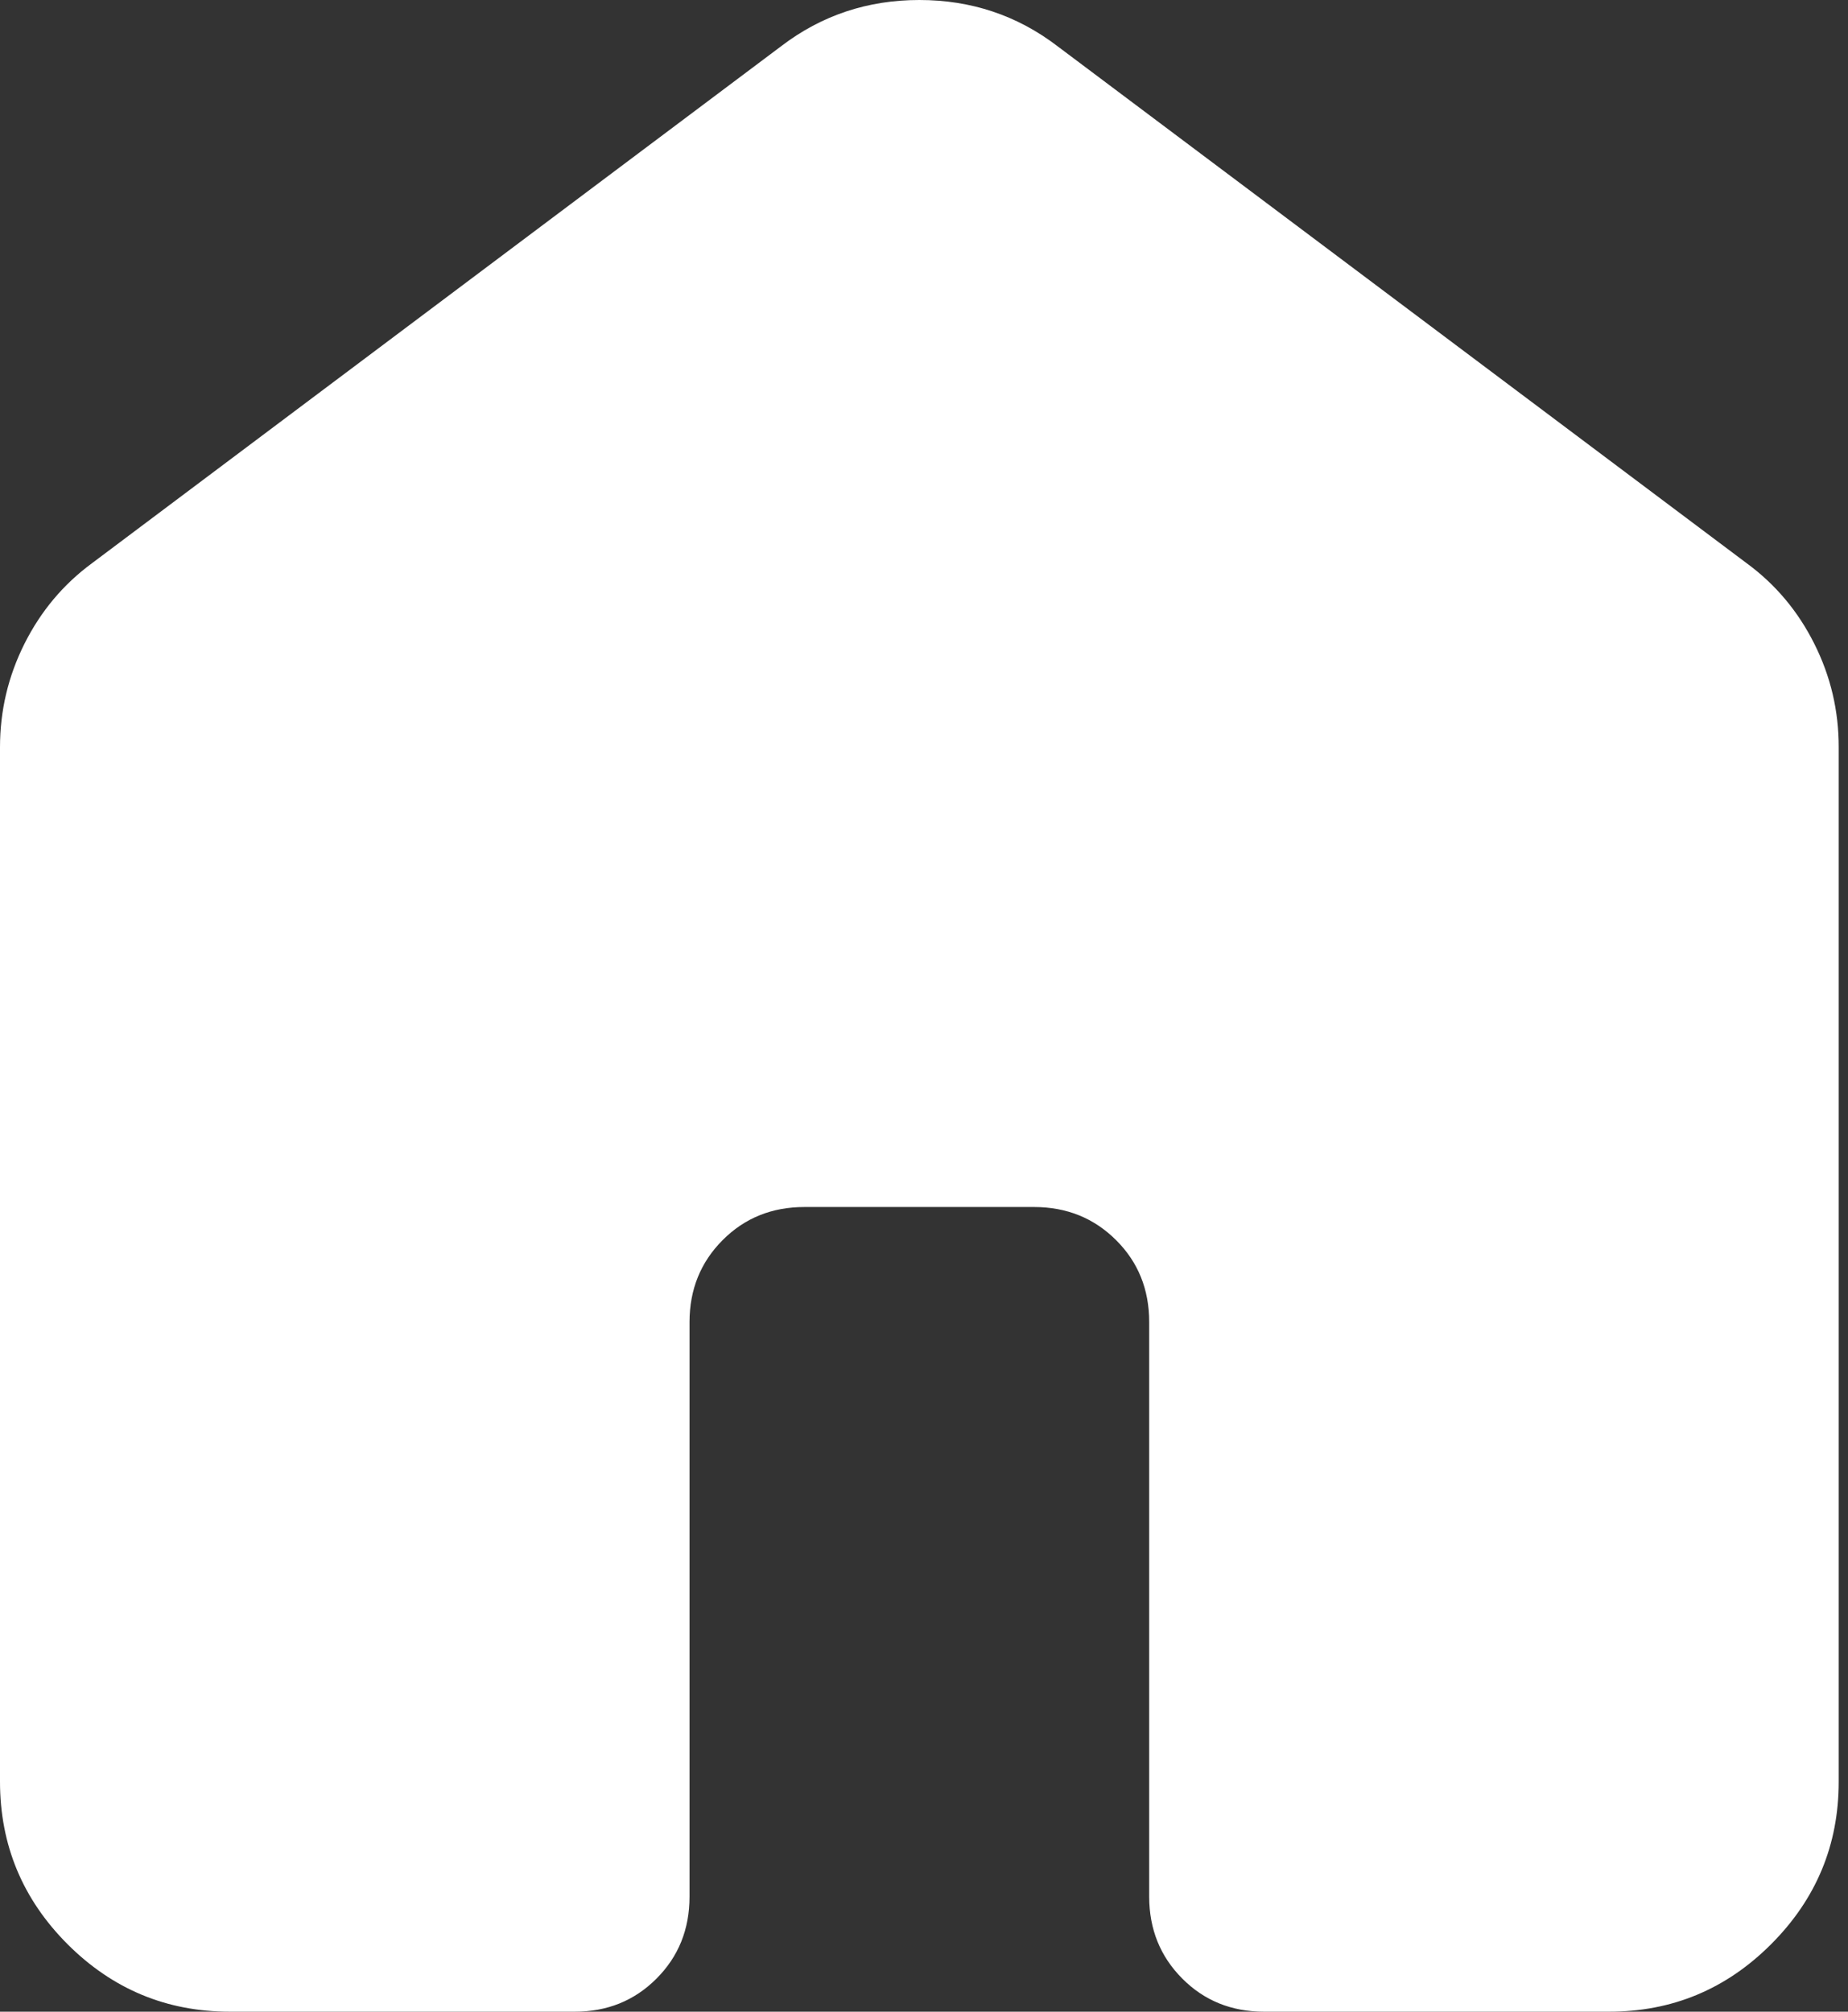 <svg width="34" height="37" viewBox="0 0 34 37" fill="none" xmlns="http://www.w3.org/2000/svg">
<rect x="0" y="0" width="34" height="37" fill="#333333" stroke="none"/>
<path d="M0 32.771V13.743C0 13.073 0.15 12.439 0.45 11.84C0.751 11.241 1.164 10.748 1.691 10.36L14.377 0.846C15.117 0.282 15.963 0 16.914 0C17.866 0 18.711 0.282 19.451 0.846L32.137 10.36C32.666 10.748 33.08 11.241 33.38 11.84C33.681 12.439 33.83 13.073 33.829 13.743V32.771C33.829 33.934 33.414 34.93 32.585 35.759C31.757 36.588 30.761 37.001 29.6 37H23.257C22.658 37 22.156 36.797 21.752 36.391C21.347 35.985 21.144 35.483 21.143 34.886V24.314C21.143 23.715 20.94 23.213 20.534 22.809C20.128 22.404 19.626 22.201 19.029 22.2H14.8C14.201 22.2 13.699 22.403 13.295 22.809C12.89 23.215 12.687 23.717 12.686 24.314V34.886C12.686 35.485 12.483 35.987 12.077 36.393C11.671 36.799 11.169 37.001 10.571 37H4.229C3.066 37 2.071 36.586 1.243 35.759C0.416 34.931 0.001 33.936 0 32.771Z" fill="white"/>
</svg>
